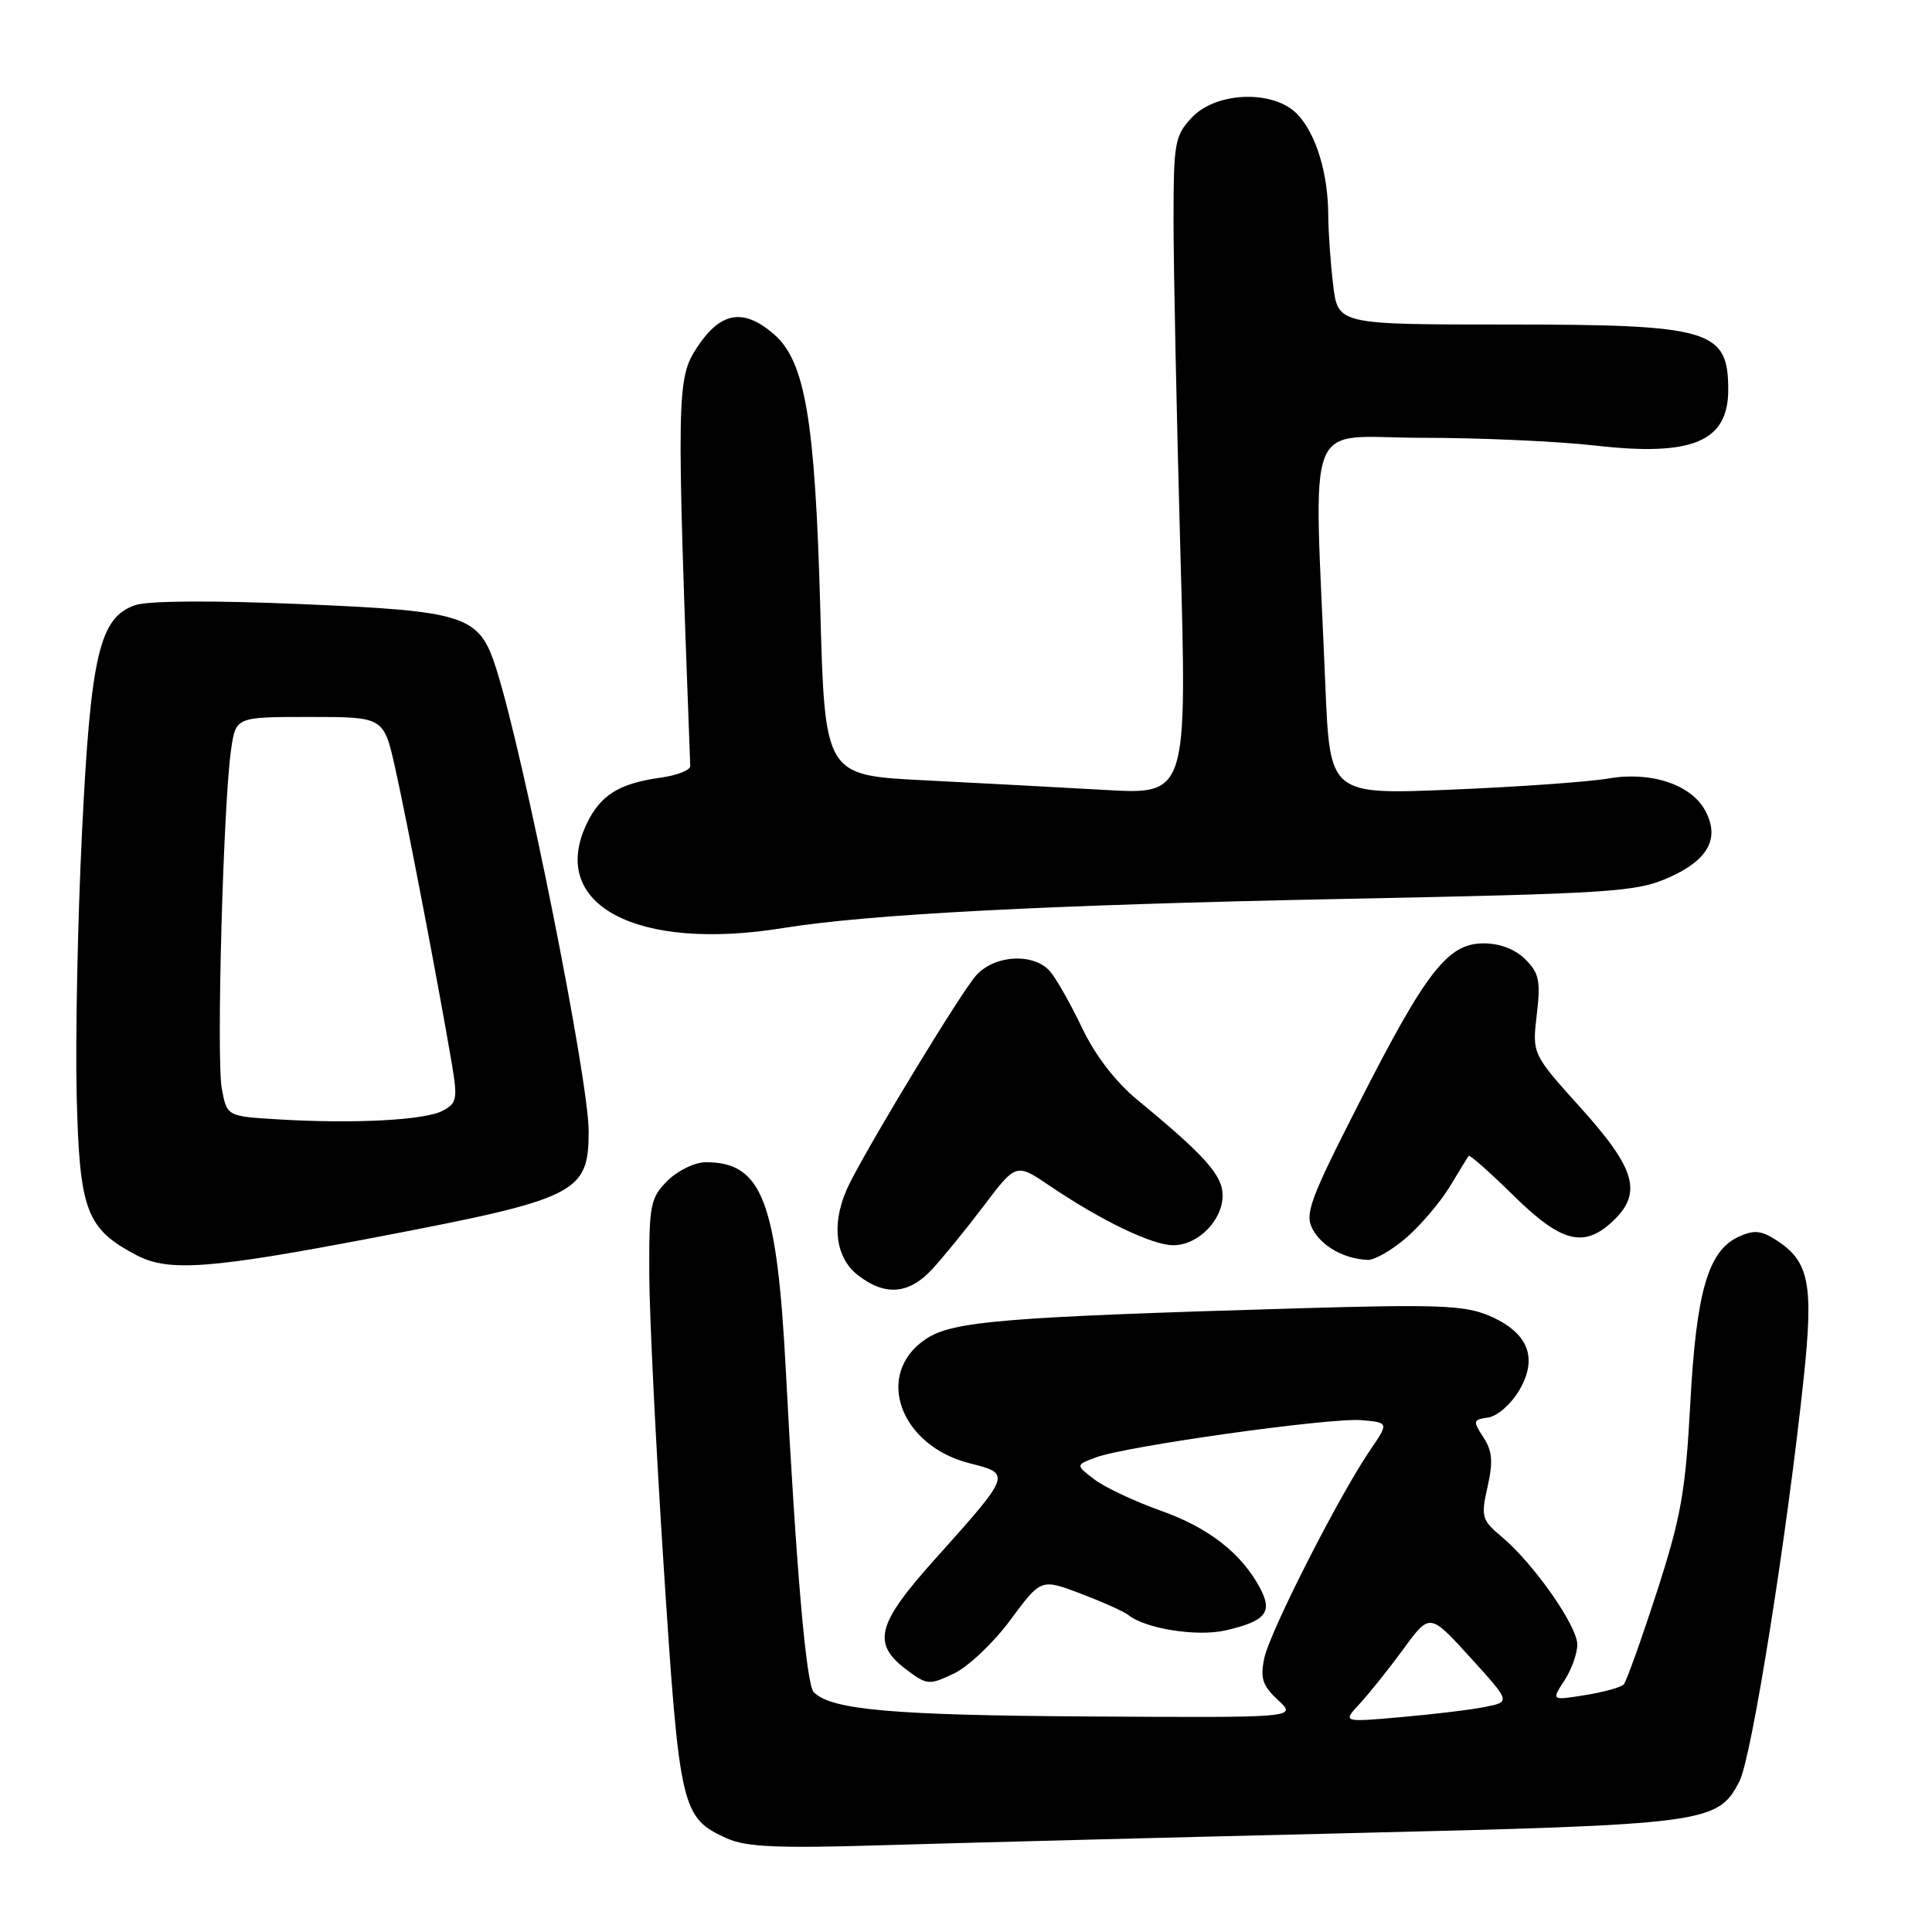 <?xml version="1.0" encoding="UTF-8" standalone="no"?>
<!DOCTYPE svg PUBLIC "-//W3C//DTD SVG 1.1//EN" "http://www.w3.org/Graphics/SVG/1.1/DTD/svg11.dtd" >
<svg xmlns="http://www.w3.org/2000/svg" xmlns:xlink="http://www.w3.org/1999/xlink" version="1.1" viewBox="0 0 256 256">
 <g >
 <path fill="currentColor"
d=" M 178.45 242.91 C 226.33 241.77 227.60 241.60 230.49 236.02 C 232.11 232.89 236.80 203.40 239.01 182.50 C 240.31 170.20 239.72 167.18 235.50 164.41 C 233.41 163.04 232.44 162.93 230.41 163.86 C 226.33 165.72 224.77 171.10 223.97 186.00 C 223.34 197.68 222.74 201.05 219.52 211.00 C 217.47 217.32 215.50 222.81 215.15 223.20 C 214.79 223.58 212.49 224.22 210.03 224.61 C 205.56 225.33 205.56 225.33 207.28 222.70 C 208.23 221.25 209.00 219.10 209.00 217.92 C 209.00 215.44 203.25 207.23 199.03 203.67 C 196.33 201.41 196.21 201.00 197.11 197.00 C 197.86 193.67 197.74 192.25 196.55 190.44 C 195.14 188.28 195.18 188.11 197.22 187.82 C 198.42 187.64 200.26 186.02 201.33 184.18 C 203.85 179.87 202.46 176.51 197.25 174.31 C 194.05 172.96 190.36 172.82 172.00 173.36 C 132.87 174.51 126.21 175.06 122.66 177.44 C 115.81 182.04 119.19 191.55 128.51 193.90 C 134.01 195.28 134.00 195.32 124.03 206.44 C 116.10 215.27 115.46 217.79 120.24 221.34 C 122.85 223.28 123.15 223.30 126.42 221.74 C 128.32 220.83 131.68 217.64 133.90 214.63 C 137.94 209.17 137.94 209.17 143.22 211.17 C 146.12 212.28 148.95 213.54 149.50 213.99 C 151.74 215.81 158.59 216.90 162.37 216.04 C 167.72 214.82 168.68 213.64 166.96 210.42 C 164.48 205.79 160.15 202.42 153.75 200.15 C 150.31 198.93 146.38 197.07 145.01 196.03 C 142.52 194.13 142.52 194.13 145.16 193.13 C 149.11 191.63 176.26 187.82 180.42 188.18 C 184.04 188.50 184.04 188.50 181.52 192.20 C 177.39 198.25 168.24 216.25 167.52 219.73 C 166.97 222.39 167.29 223.37 169.36 225.28 C 171.87 227.61 171.87 227.61 144.18 227.44 C 118.23 227.28 110.17 226.57 107.83 224.23 C 106.83 223.23 105.51 208.08 104.12 181.50 C 102.94 159.09 100.98 154.00 93.52 154.00 C 92.08 154.00 89.81 155.10 88.45 156.45 C 86.18 158.73 86.00 159.62 86.03 168.70 C 86.04 174.09 86.91 191.70 87.96 207.83 C 90.04 239.79 90.29 240.87 96.33 243.60 C 98.86 244.74 103.04 244.93 117.00 244.50 C 126.62 244.21 154.28 243.49 178.45 242.91 Z  M 123.45 168.25 C 124.86 166.74 127.96 162.94 130.33 159.81 C 134.64 154.11 134.64 154.11 139.07 157.11 C 145.93 161.75 152.68 165.00 155.47 165.00 C 158.74 165.00 162.00 161.71 162.00 158.40 C 162.00 155.73 159.66 153.11 150.71 145.74 C 147.83 143.37 145.12 139.85 143.40 136.24 C 141.89 133.08 139.99 129.71 139.17 128.75 C 137.04 126.23 131.79 126.50 129.34 129.25 C 127.37 131.46 115.82 150.44 112.63 156.70 C 110.11 161.66 110.50 166.46 113.63 168.93 C 117.22 171.75 120.38 171.53 123.45 168.25 Z  M 49.88 163.93 C 76.54 158.83 78.00 158.10 78.00 149.88 C 78.00 143.02 69.42 100.12 65.75 88.59 C 63.49 81.52 61.85 80.98 39.99 80.05 C 28.04 79.54 19.59 79.60 17.90 80.19 C 13.17 81.83 12.01 86.80 10.86 110.41 C 10.29 122.01 9.98 137.66 10.16 145.18 C 10.54 160.47 11.41 162.79 18.07 166.31 C 22.33 168.56 27.84 168.15 49.88 163.93 Z  M 186.43 163.93 C 188.35 162.24 190.92 159.20 192.14 157.18 C 193.35 155.16 194.46 153.35 194.60 153.16 C 194.74 152.97 197.41 155.33 200.54 158.41 C 206.87 164.64 209.86 165.42 213.69 161.83 C 217.65 158.10 216.76 154.91 209.51 146.86 C 203.02 139.66 203.02 139.66 203.63 134.45 C 204.16 130.00 203.94 128.94 202.12 127.12 C 200.79 125.79 198.73 125.00 196.60 125.00 C 191.85 125.00 189.02 128.62 180.11 146.11 C 173.56 158.95 172.86 160.86 173.92 162.86 C 175.15 165.16 178.13 166.82 181.22 166.94 C 182.16 166.97 184.50 165.62 186.43 163.93 Z  M 103.77 122.97 C 115.04 121.14 138.82 119.90 178.00 119.11 C 213.80 118.39 216.83 118.19 221.15 116.27 C 226.35 113.96 227.92 111.08 225.96 107.43 C 224.11 103.96 218.77 102.18 213.15 103.15 C 210.59 103.60 201.24 104.26 192.36 104.63 C 176.22 105.30 176.22 105.30 175.62 90.90 C 174.10 54.14 172.59 58.00 188.44 58.01 C 196.17 58.01 206.51 58.48 211.40 59.04 C 224.26 60.51 229.00 58.52 229.00 51.65 C 229.00 43.69 226.67 43.00 199.69 43.00 C 177.28 43.00 177.28 43.00 176.65 37.75 C 176.30 34.86 176.01 30.70 176.00 28.50 C 175.98 23.01 174.41 17.82 171.97 15.20 C 168.88 11.88 161.20 12.09 157.92 15.58 C 155.66 17.99 155.50 18.88 155.50 29.33 C 155.50 35.47 155.91 55.08 156.40 72.90 C 157.31 105.30 157.31 105.30 146.40 104.67 C 140.41 104.33 129.60 103.75 122.40 103.39 C 109.29 102.73 109.29 102.73 108.69 80.62 C 108.00 55.57 106.69 47.85 102.52 44.26 C 98.50 40.80 95.48 41.31 92.40 45.98 C 89.64 50.14 89.61 51.97 91.46 101.50 C 91.48 102.05 89.70 102.75 87.50 103.05 C 81.99 103.82 79.53 105.37 77.71 109.22 C 72.67 119.92 84.40 126.11 103.77 122.97 Z  M 180.19 225.73 C 181.46 224.36 184.06 221.10 185.98 218.48 C 189.45 213.72 189.45 213.72 194.80 219.60 C 200.15 225.49 200.15 225.49 196.88 226.16 C 195.09 226.53 190.07 227.14 185.74 227.52 C 177.87 228.22 177.87 228.22 180.19 225.73 Z  M 36.79 148.32 C 30.07 147.91 30.07 147.91 29.39 144.25 C 28.65 140.32 29.59 106.27 30.63 99.25 C 31.26 95.00 31.26 95.00 41.05 95.00 C 50.84 95.00 50.84 95.00 52.36 101.75 C 53.87 108.46 58.13 130.68 59.84 140.78 C 60.66 145.60 60.56 146.17 58.66 147.18 C 56.32 148.44 46.85 148.93 36.79 148.32 Z "/>
</g>
</svg>
